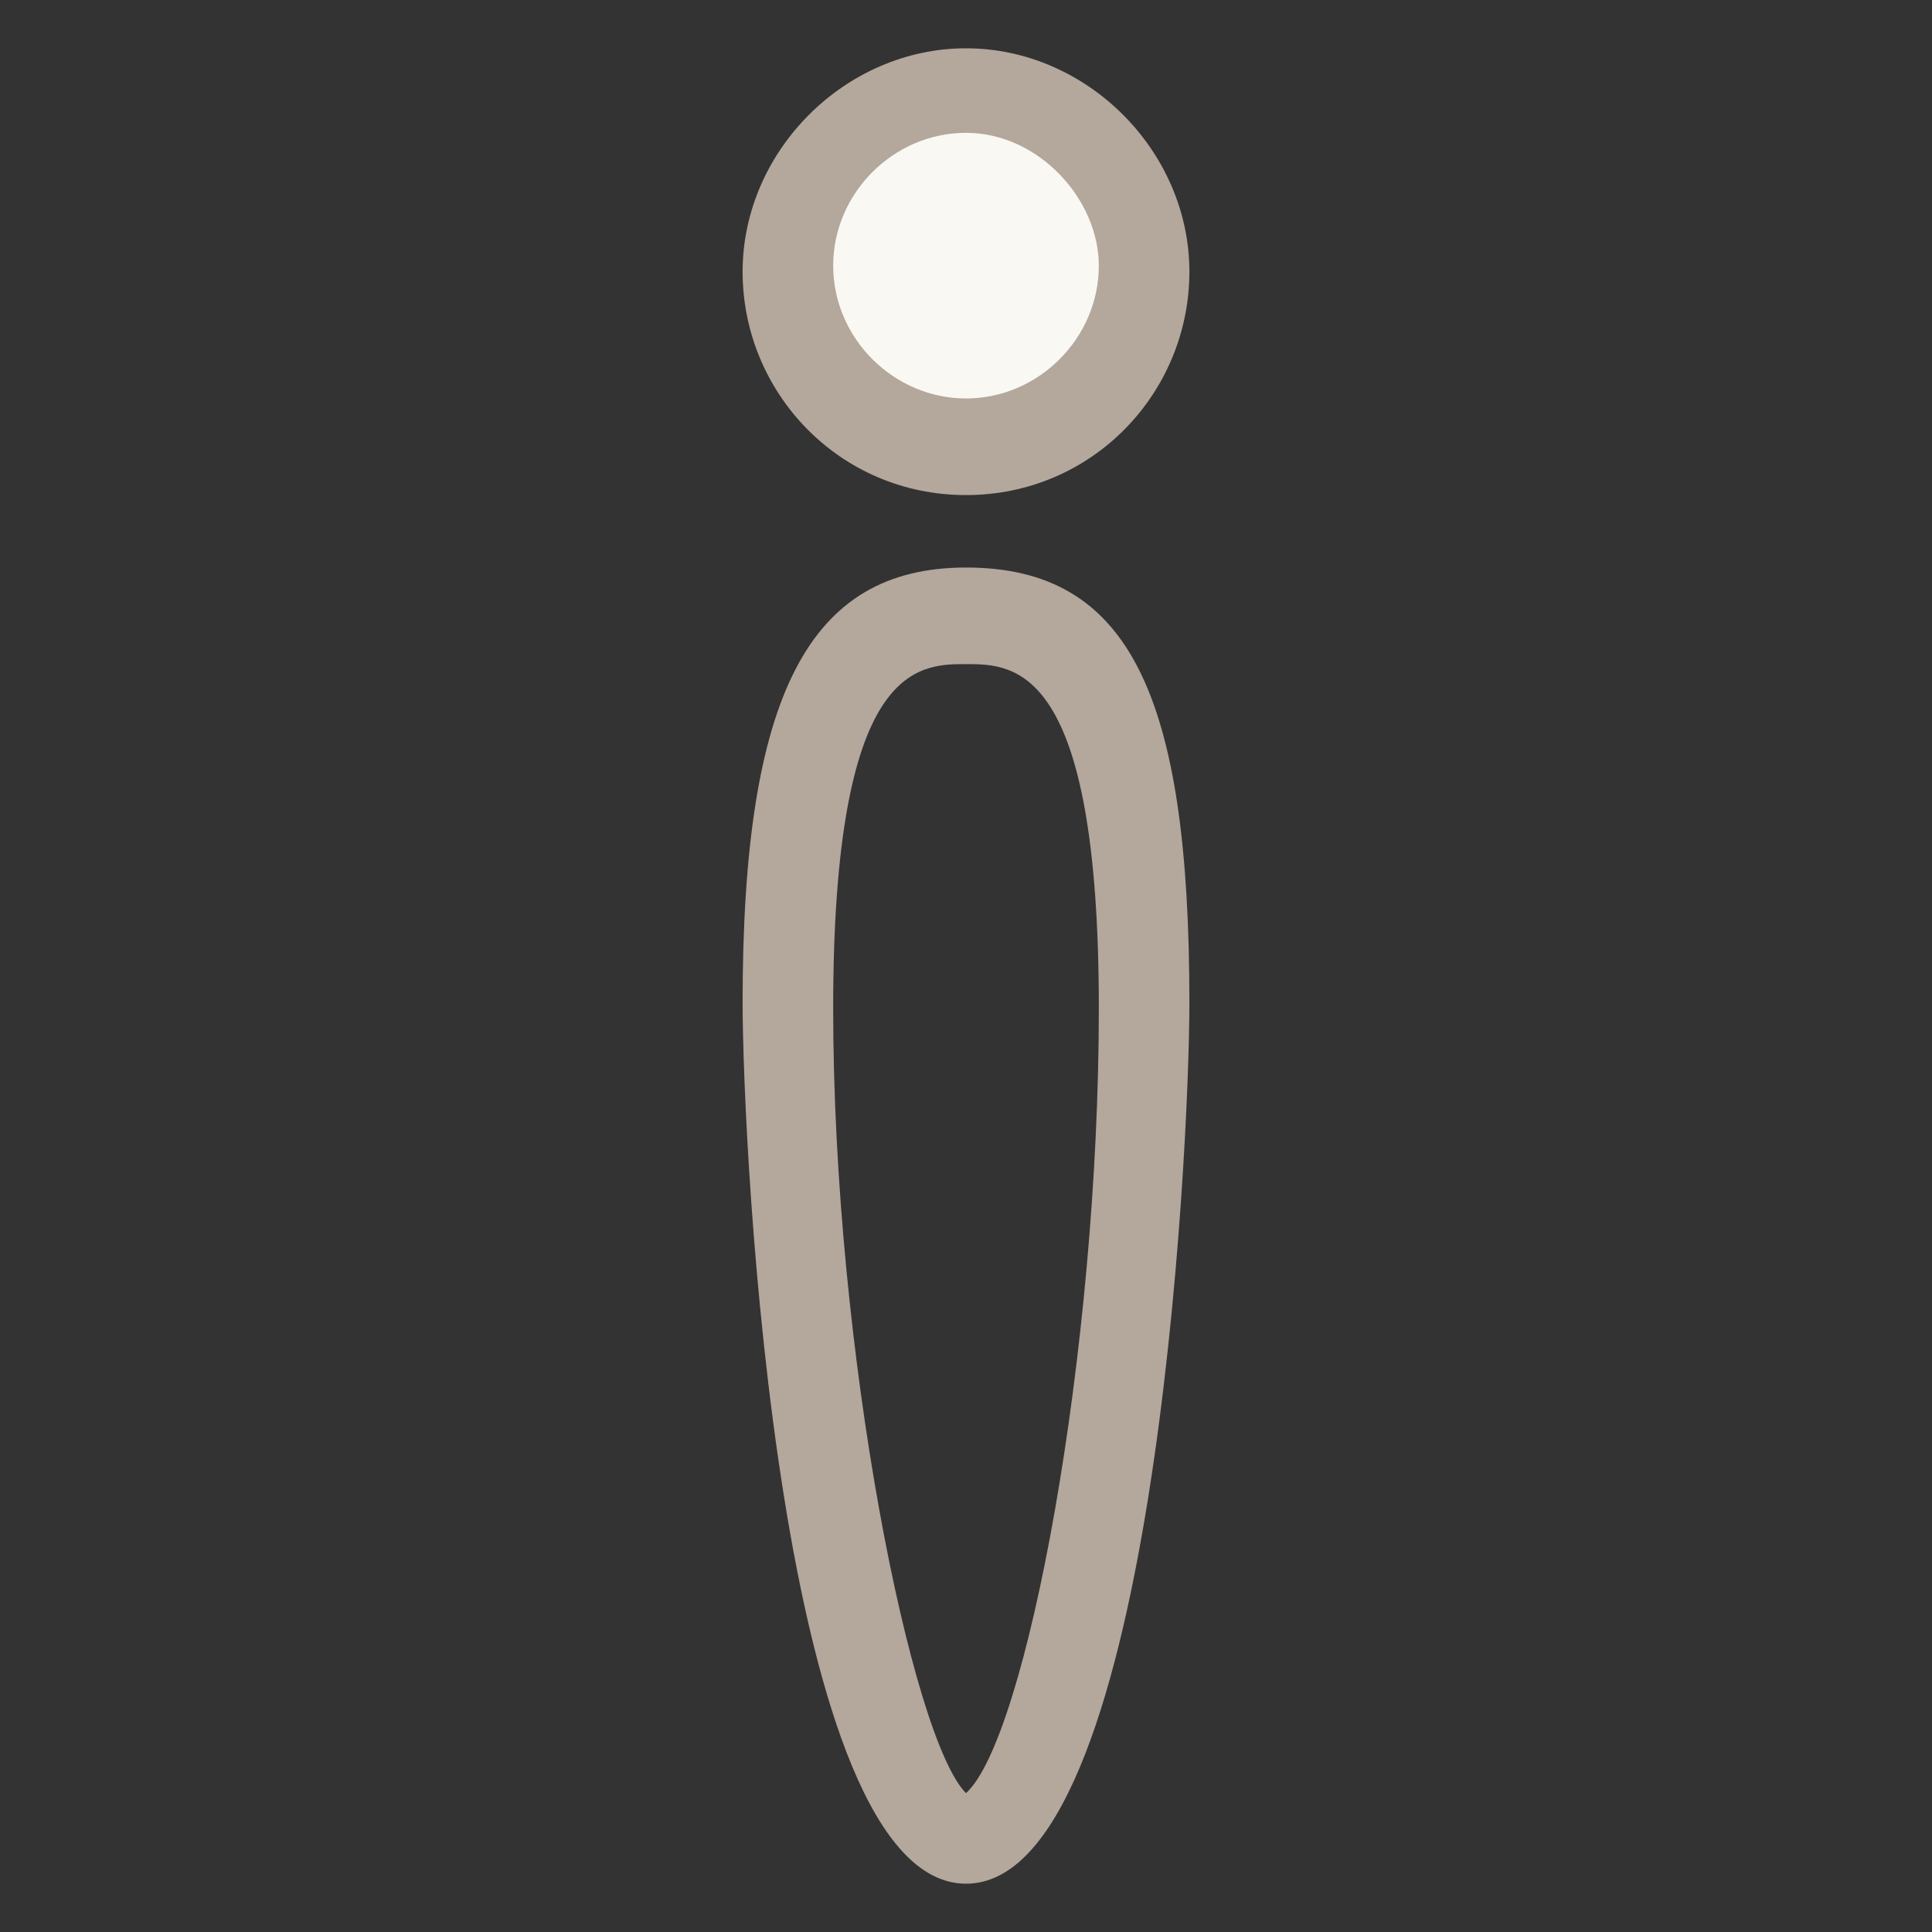 <?xml version="1.0" encoding="utf-8"?>
<!-- Generator: Adobe Illustrator 18.0.0, SVG Export Plug-In . SVG Version: 6.00 Build 0)  -->
<!DOCTYPE svg PUBLIC "-//W3C//DTD SVG 1.1//EN" "http://www.w3.org/Graphics/SVG/1.1/DTD/svg11.dtd">
<svg version="1.1" id="Layer_1" xmlns="http://www.w3.org/2000/svg" xmlns:xlink="http://www.w3.org/1999/xlink" x="0px" y="0px"
	 viewBox="0 0 32 32" enable-background="new 0 0 32 32" xml:space="preserve">
<rect x="0" y="0" width="32" height="32" fill="#333333" stroke="none"/>
<g>
	<g>
		<circle fill="#F9F8F2" cx="16" cy="4.5" r="3"/>
		<path fill="#B4A79C" d="M16,8.2c-2.1,0-3.7-1.7-3.7-3.7s1.7-3.7,3.7-3.7s3.7,1.7,3.7,3.7S18.1,8.2,16,8.2z M16,2.2
			c-1.2,0-2.2,1-2.2,2.2c0,1.2,1,2.2,2.2,2.2c1.2,0,2.2-1,2.2-2.2C18.2,3.3,17.2,2.2,16,2.2z"/>
	</g>
	<g>
		<path fill="#B4A79C" d="M16,31.2c-3.1,0-3.7-12.2-3.7-14.6c0-5.1,1.1-7.2,3.7-7.2c2.7,0,3.7,2.1,3.7,7.2
			C19.7,19.1,19.1,31.2,16,31.2z M16,11c-0.8,0-2.2,0-2.2,5.7c0,5.7,1.3,12.1,2.2,13c1-0.9,2.2-7.3,2.2-13C18.2,11,16.8,11,16,11z"
			/>
	</g>
</g>
</svg>
